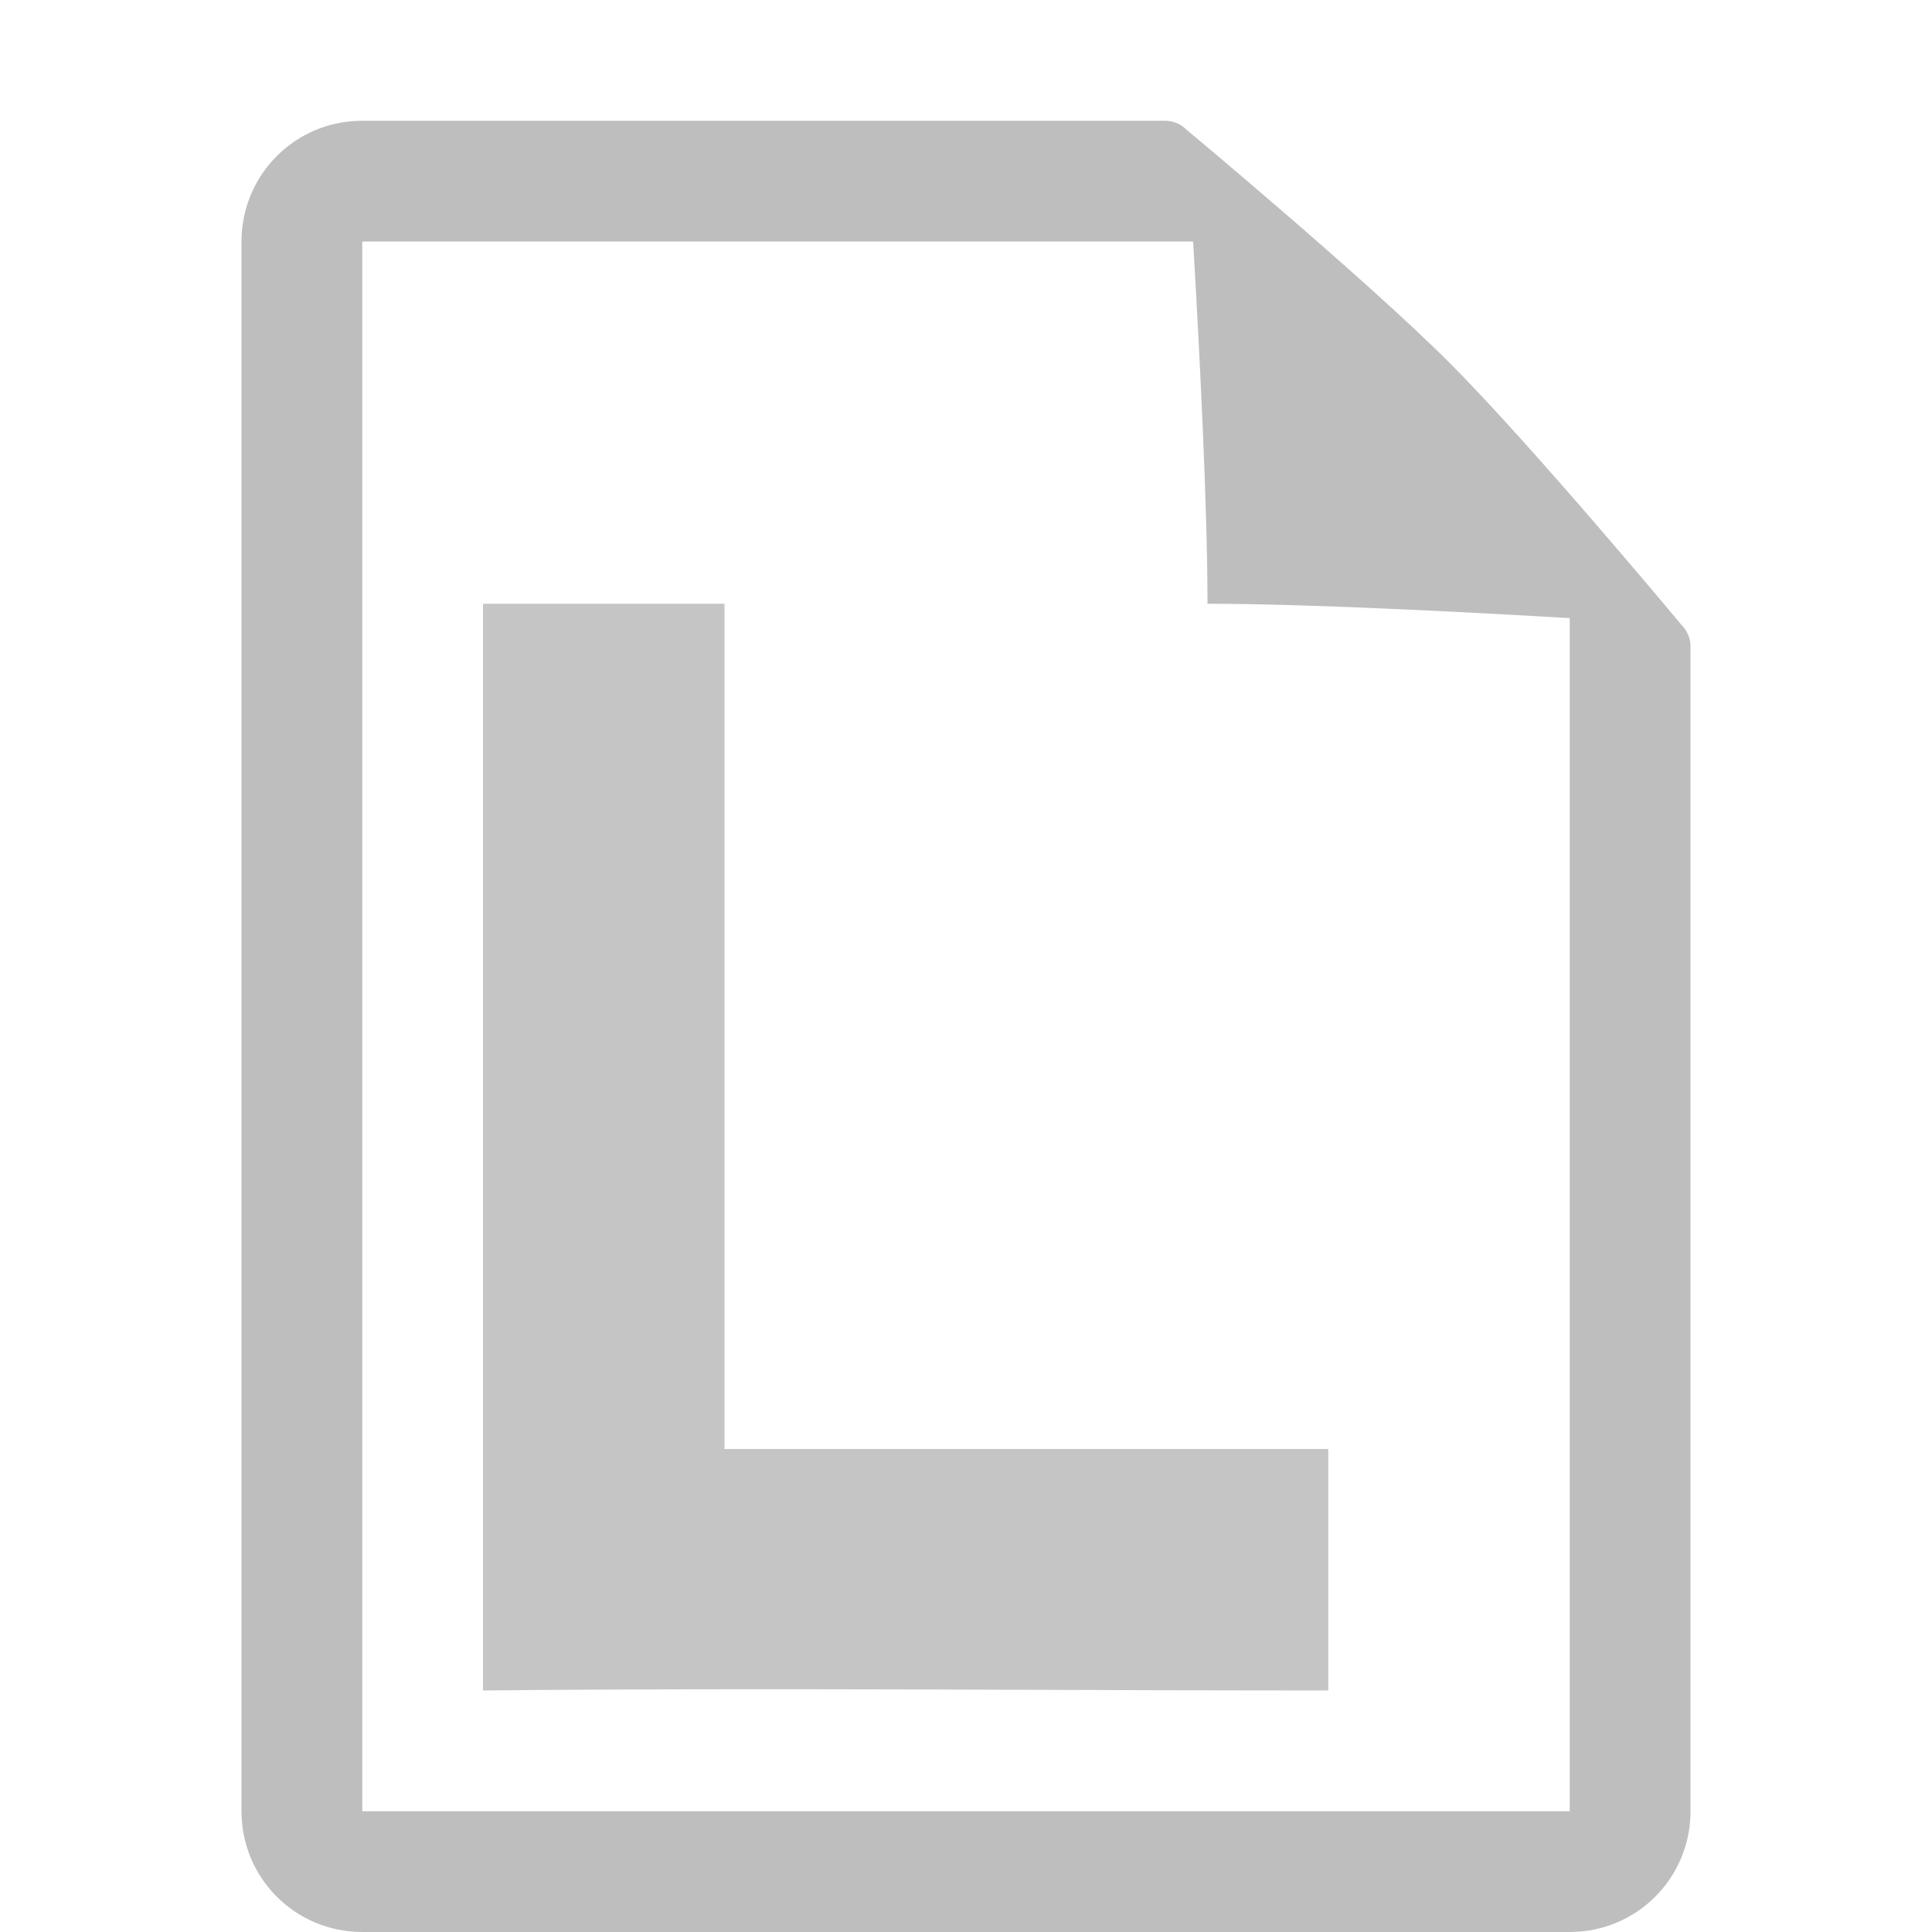 <svg height="16" width="16" xmlns="http://www.w3.org/2000/svg"><path d="m4 5v9c2.285-.024 4.68 0 7 0v-2h-5v-7z" fill="#bfbfbf" fill-opacity=".902" stroke-width=".826"/><path d="m3 16c-.554 0-1-.446-1-1v-13c0-.554.446-1 1-1h6.646c.066 0 .131.025.178.072 0 0 1.488 1.24 2.176 1.928s1.926 2.176 1.926 2.176c.047.047.074.111.074.178v9.646c0 .554-.446 1-1 1zm0-1h10v-9.881c-.887-.052-2.19-.119-3-.119 0-.81-.067-2.113-.119-3h-6.881z" fill="#bebebe" stroke-width=".125"/></svg>